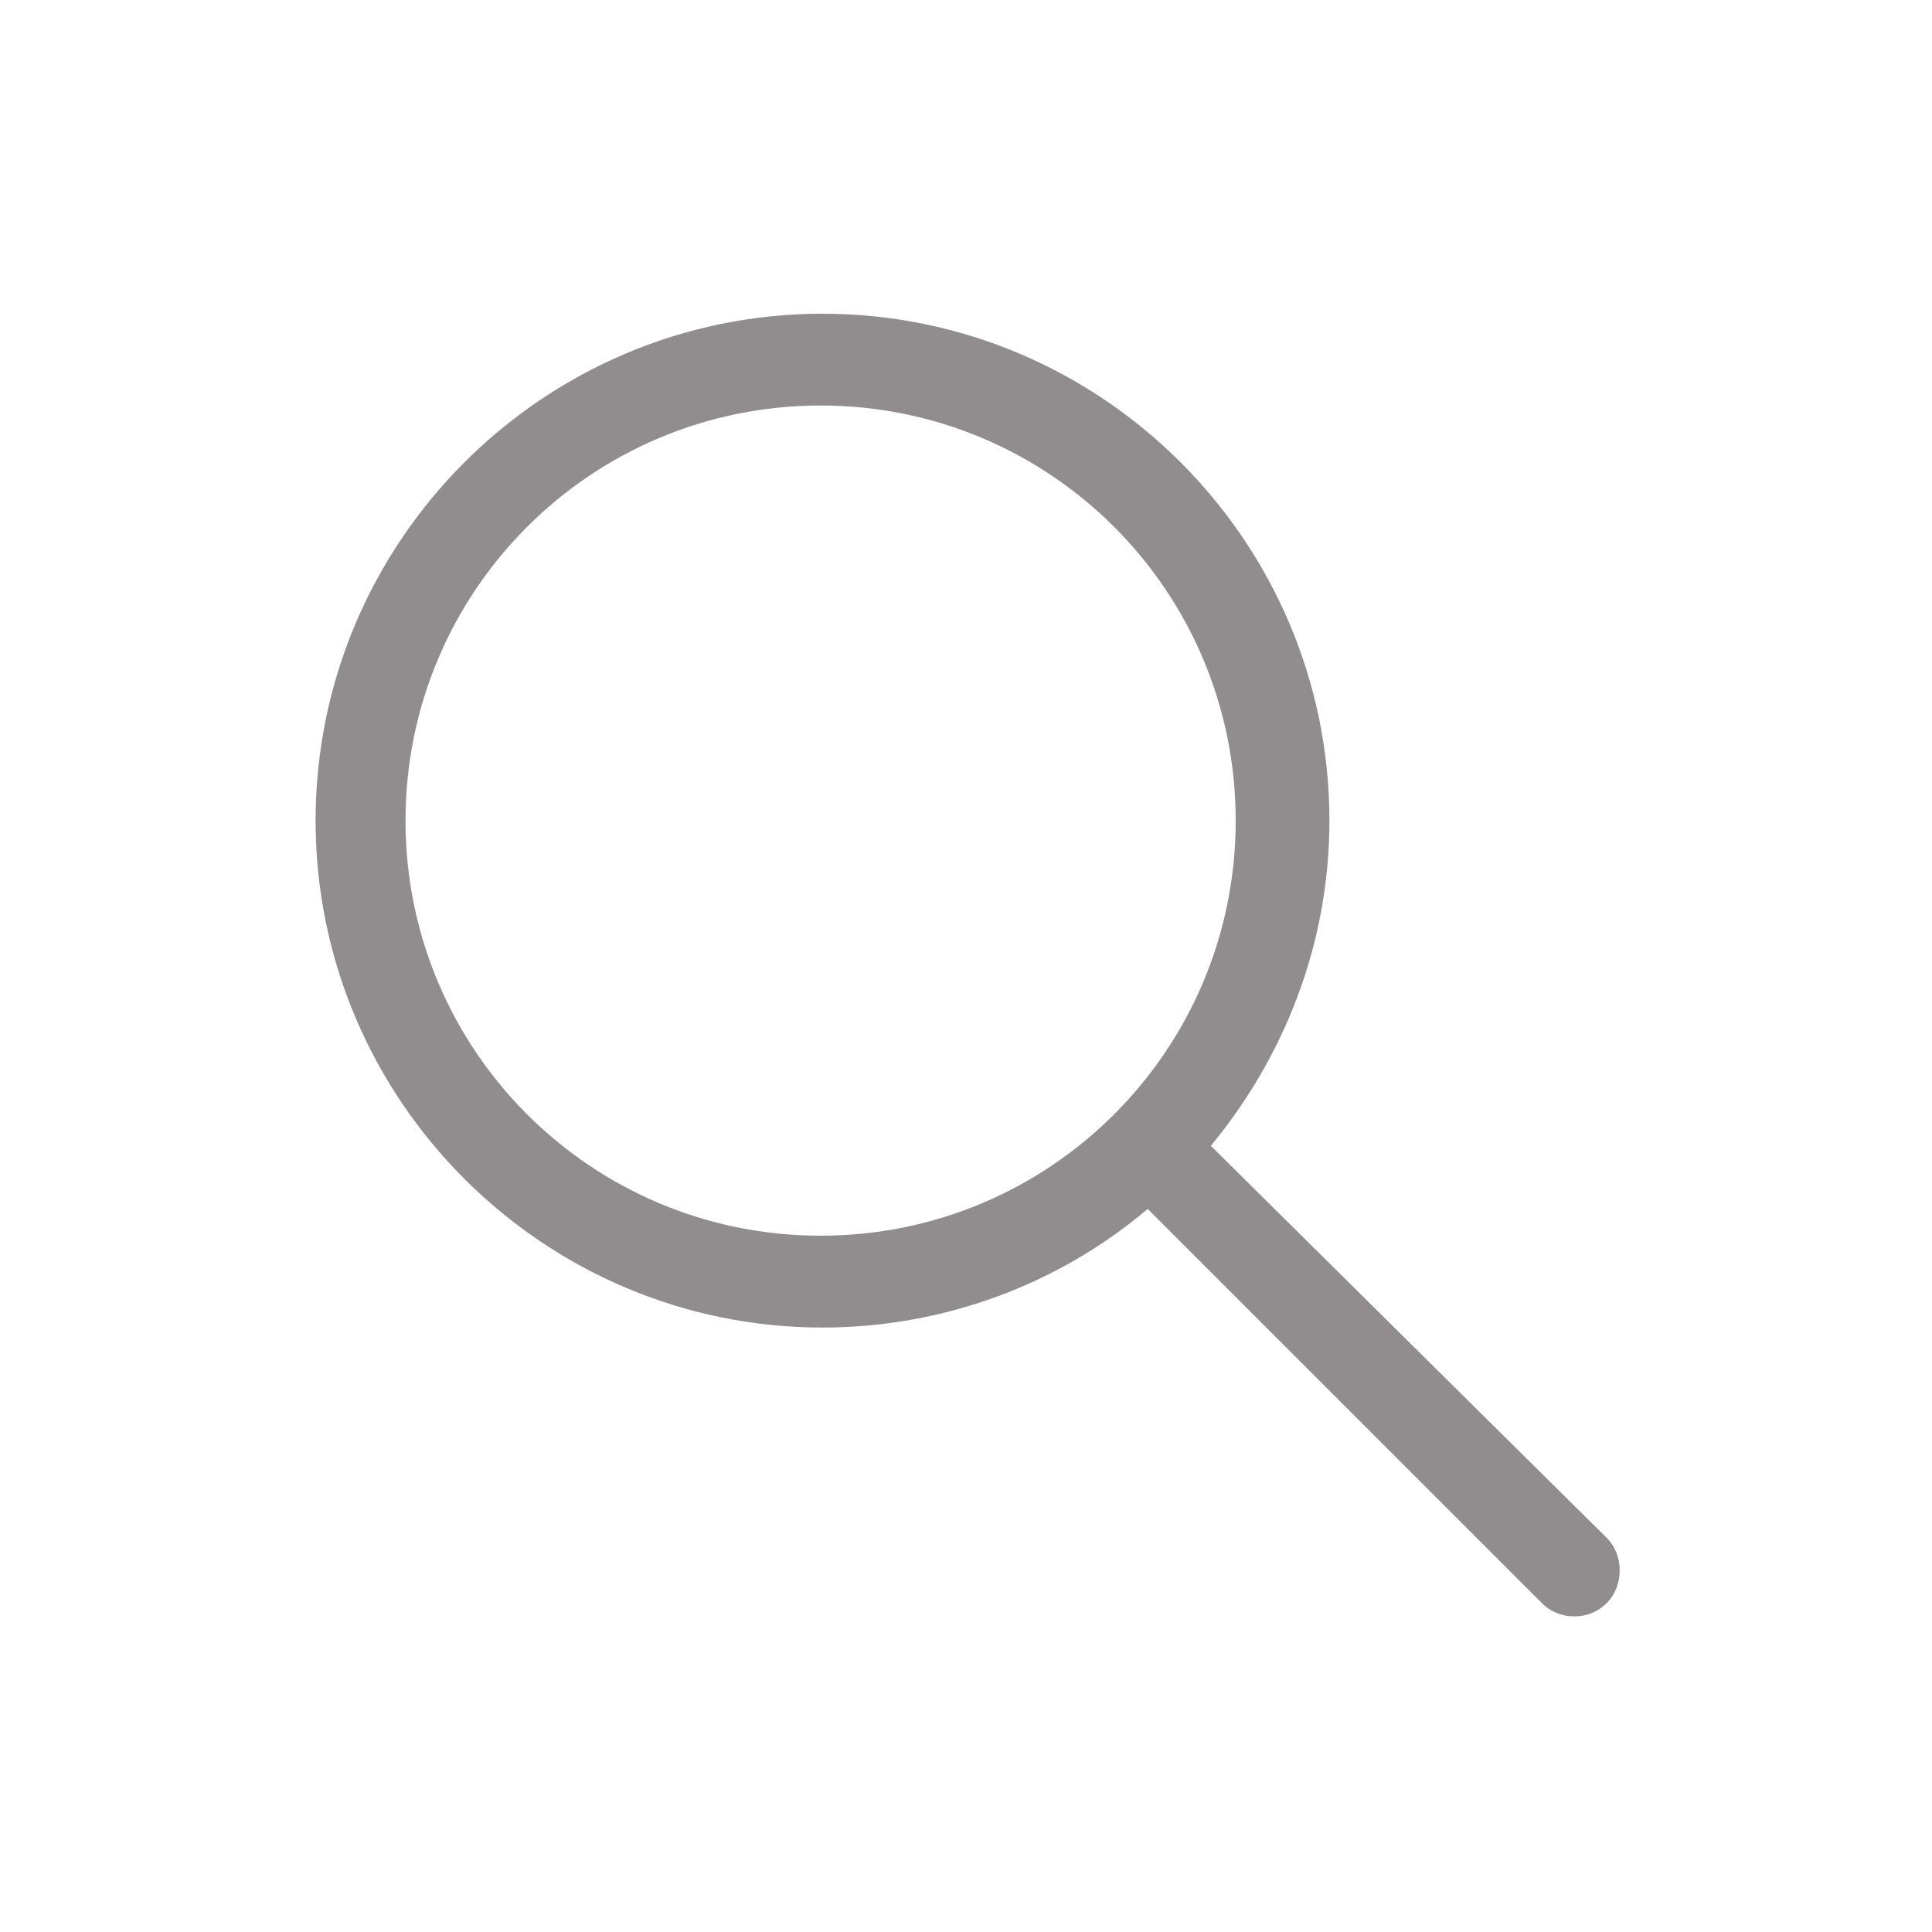 <svg width="37" height="37" viewBox="0 0 37 37" fill="none" xmlns="http://www.w3.org/2000/svg">
<path d="M23.189 21.944C24.581 20.258 25.46 18.097 25.46 15.716C25.46 10.367 21.101 6.008 15.752 6.008C10.404 6.008 6.044 10.367 6.044 15.716C6.044 21.064 10.404 25.424 15.752 25.424C18.097 25.424 20.295 24.581 21.98 23.152L29.527 30.699C29.71 30.882 29.93 30.956 30.149 30.956C30.369 30.956 30.589 30.882 30.772 30.699C31.102 30.369 31.102 29.783 30.772 29.453L23.189 21.944ZM15.716 23.665C11.32 23.665 7.766 20.112 7.766 15.716C7.766 11.32 11.32 7.766 15.716 7.766C20.112 7.766 23.665 11.32 23.665 15.716C23.665 20.112 20.112 23.665 15.716 23.665Z" fill="#918D8E"/>
</svg>
